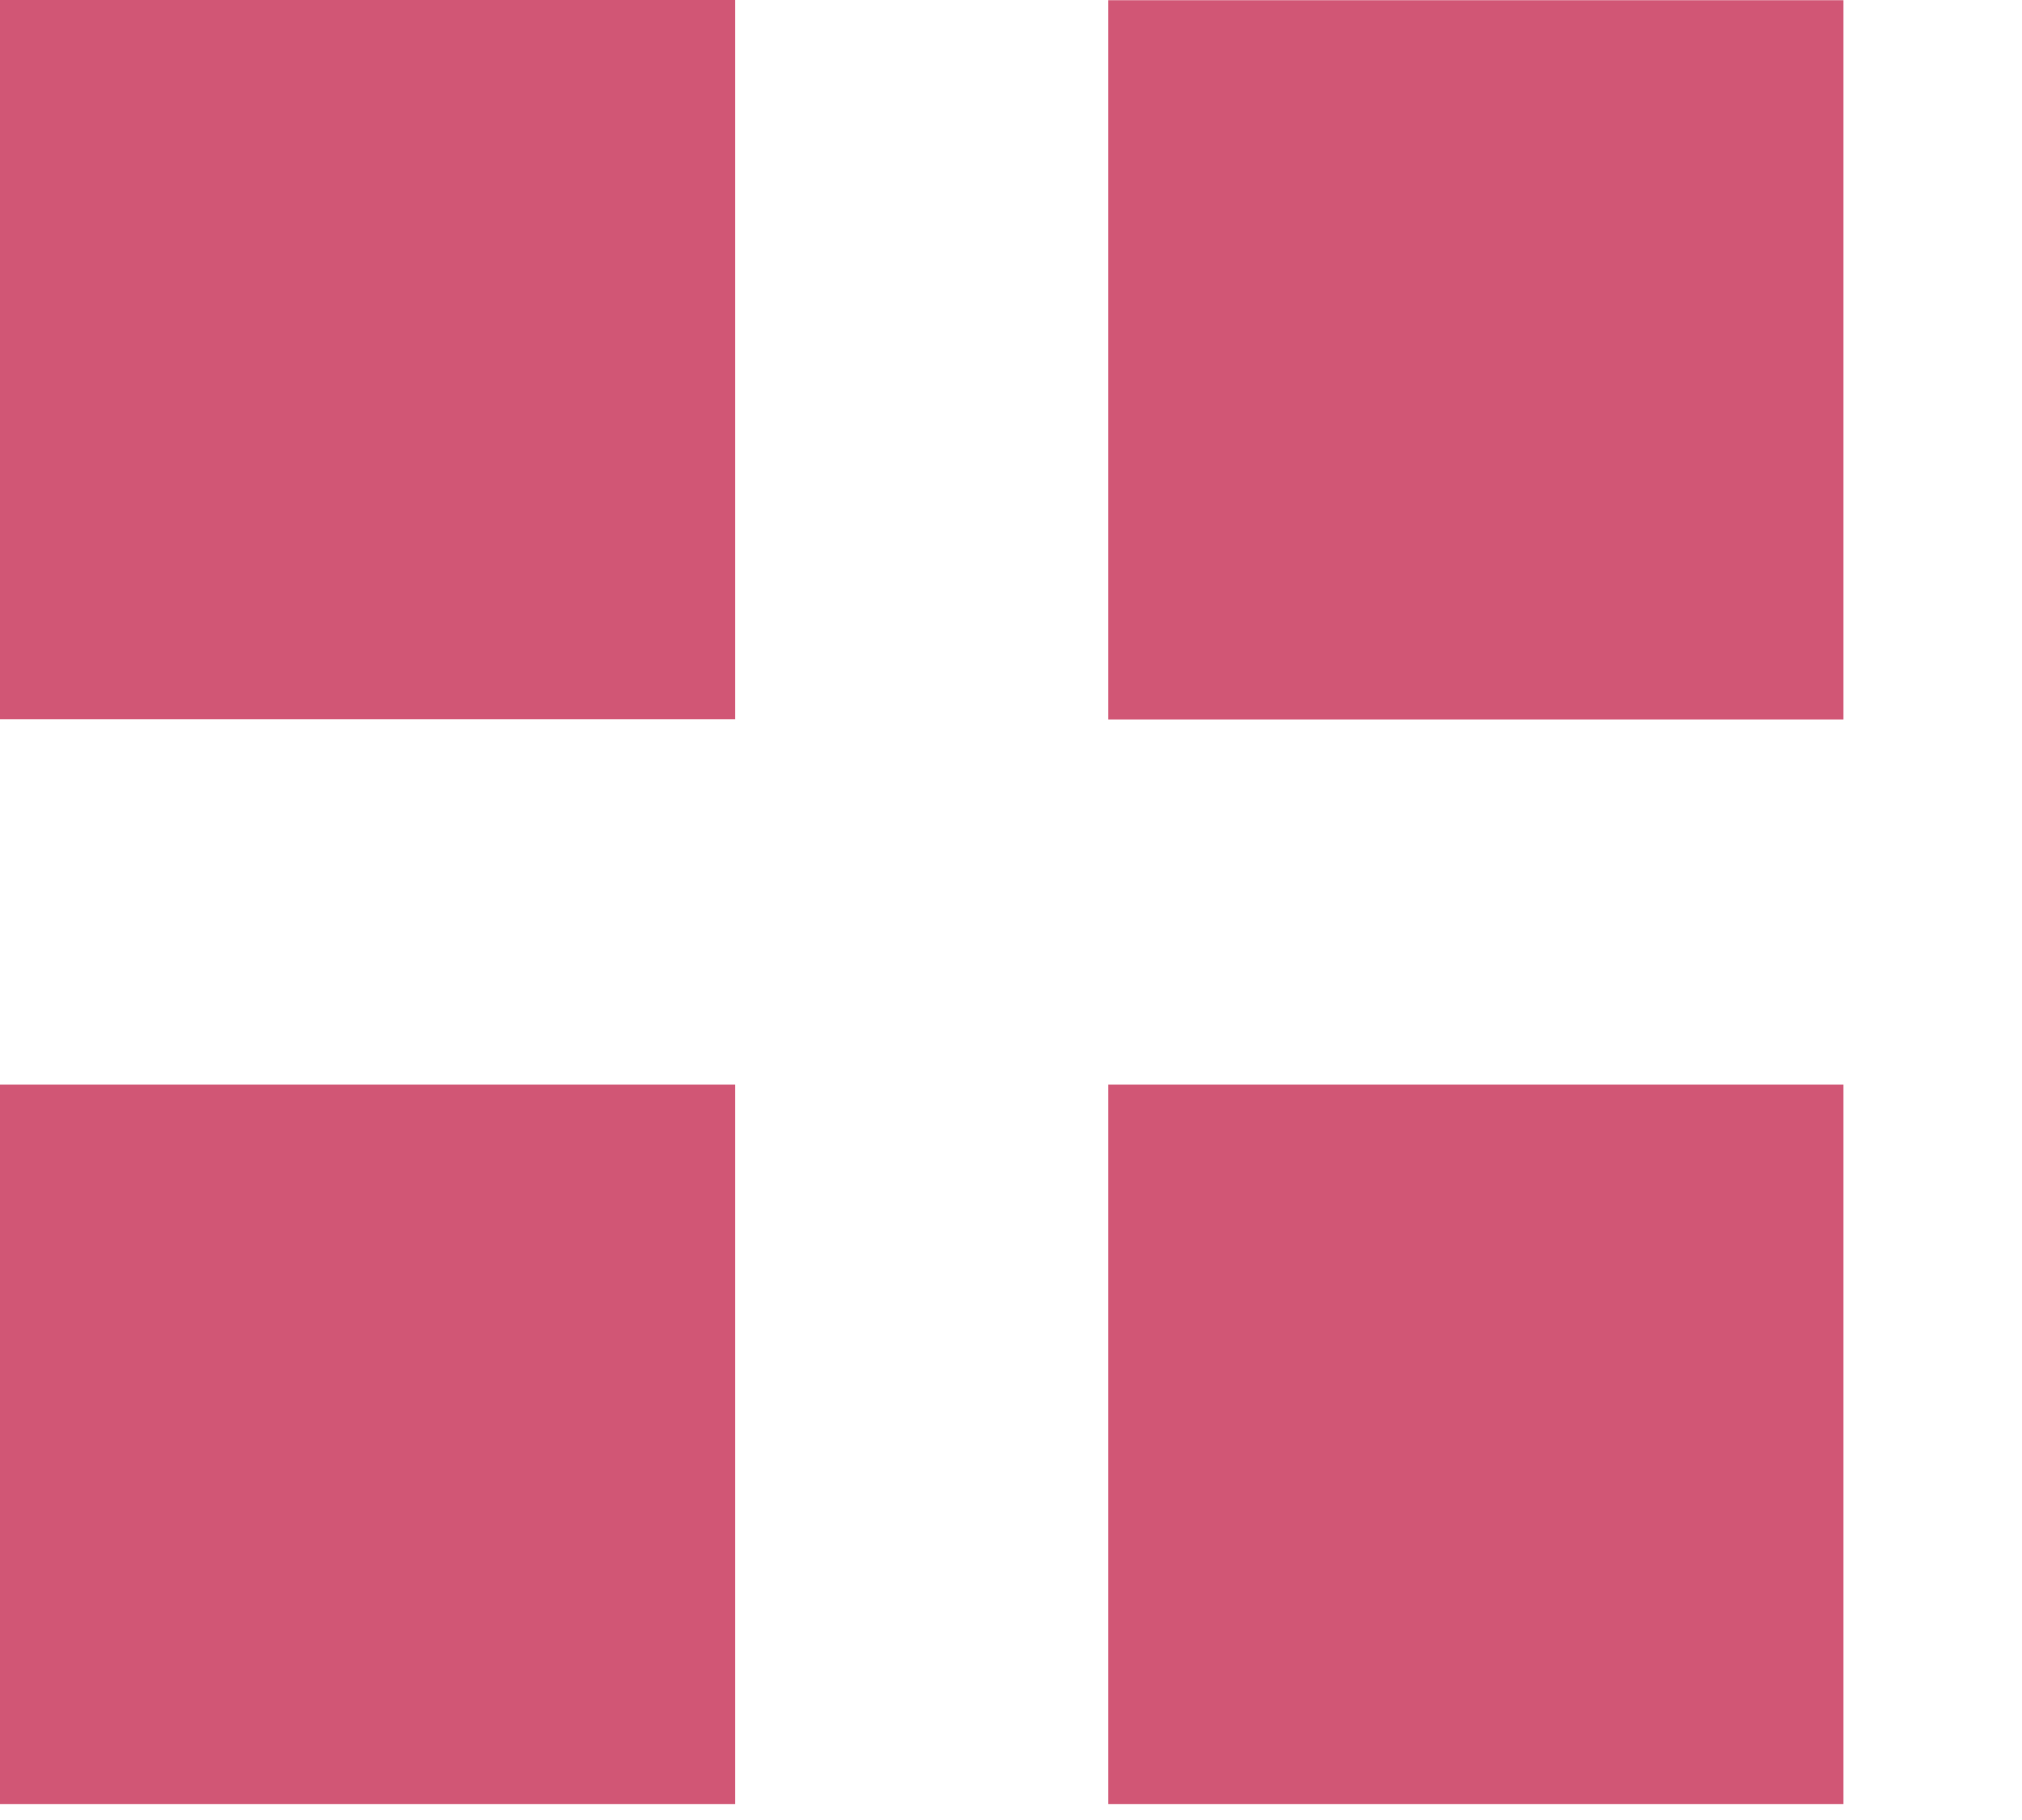 <?xml version="1.0" encoding="UTF-8"?>
<svg width="10px" height="9px" viewBox="0 0 10 9" version="1.1" xmlns="http://www.w3.org/2000/svg" xmlns:xlink="http://www.w3.org/1999/xlink">
    <!-- Generator: Sketch 45.2 (43514) - http://www.bohemiancoding.com/sketch -->
    <title>Shape</title>
    <desc>Created with Sketch.</desc>
    <defs></defs>
    <g id="-jobs" stroke="none" stroke-width="1" fill="none" fill-rule="evenodd">
        <g id="jobs" transform="translate(-223, -222)" fill-rule="nonzero" fill="#D15675">
            <g id="label/all-jobs" transform="translate(206, 211)">
                <g id="noun_996793" transform="translate(17, 11)">
                    <path d="M0,8.921 L3.636,8.921 L3.636,5.363 L0,5.363 L0,8.921 Z M0,3.557 L3.636,3.557 L3.636,0 L0,0 L0,3.557 Z M5.481,8.921 L9.117,8.921 L9.117,5.363 L5.481,5.363 L5.481,8.921 L5.481,8.921 Z M5.481,0.001 L5.481,3.558 L9.117,3.558 L9.117,0.001 L5.481,0.001 L5.481,0.001 Z" id="Shape"></path>
                </g>
            </g>
        </g>
    </g>
</svg>